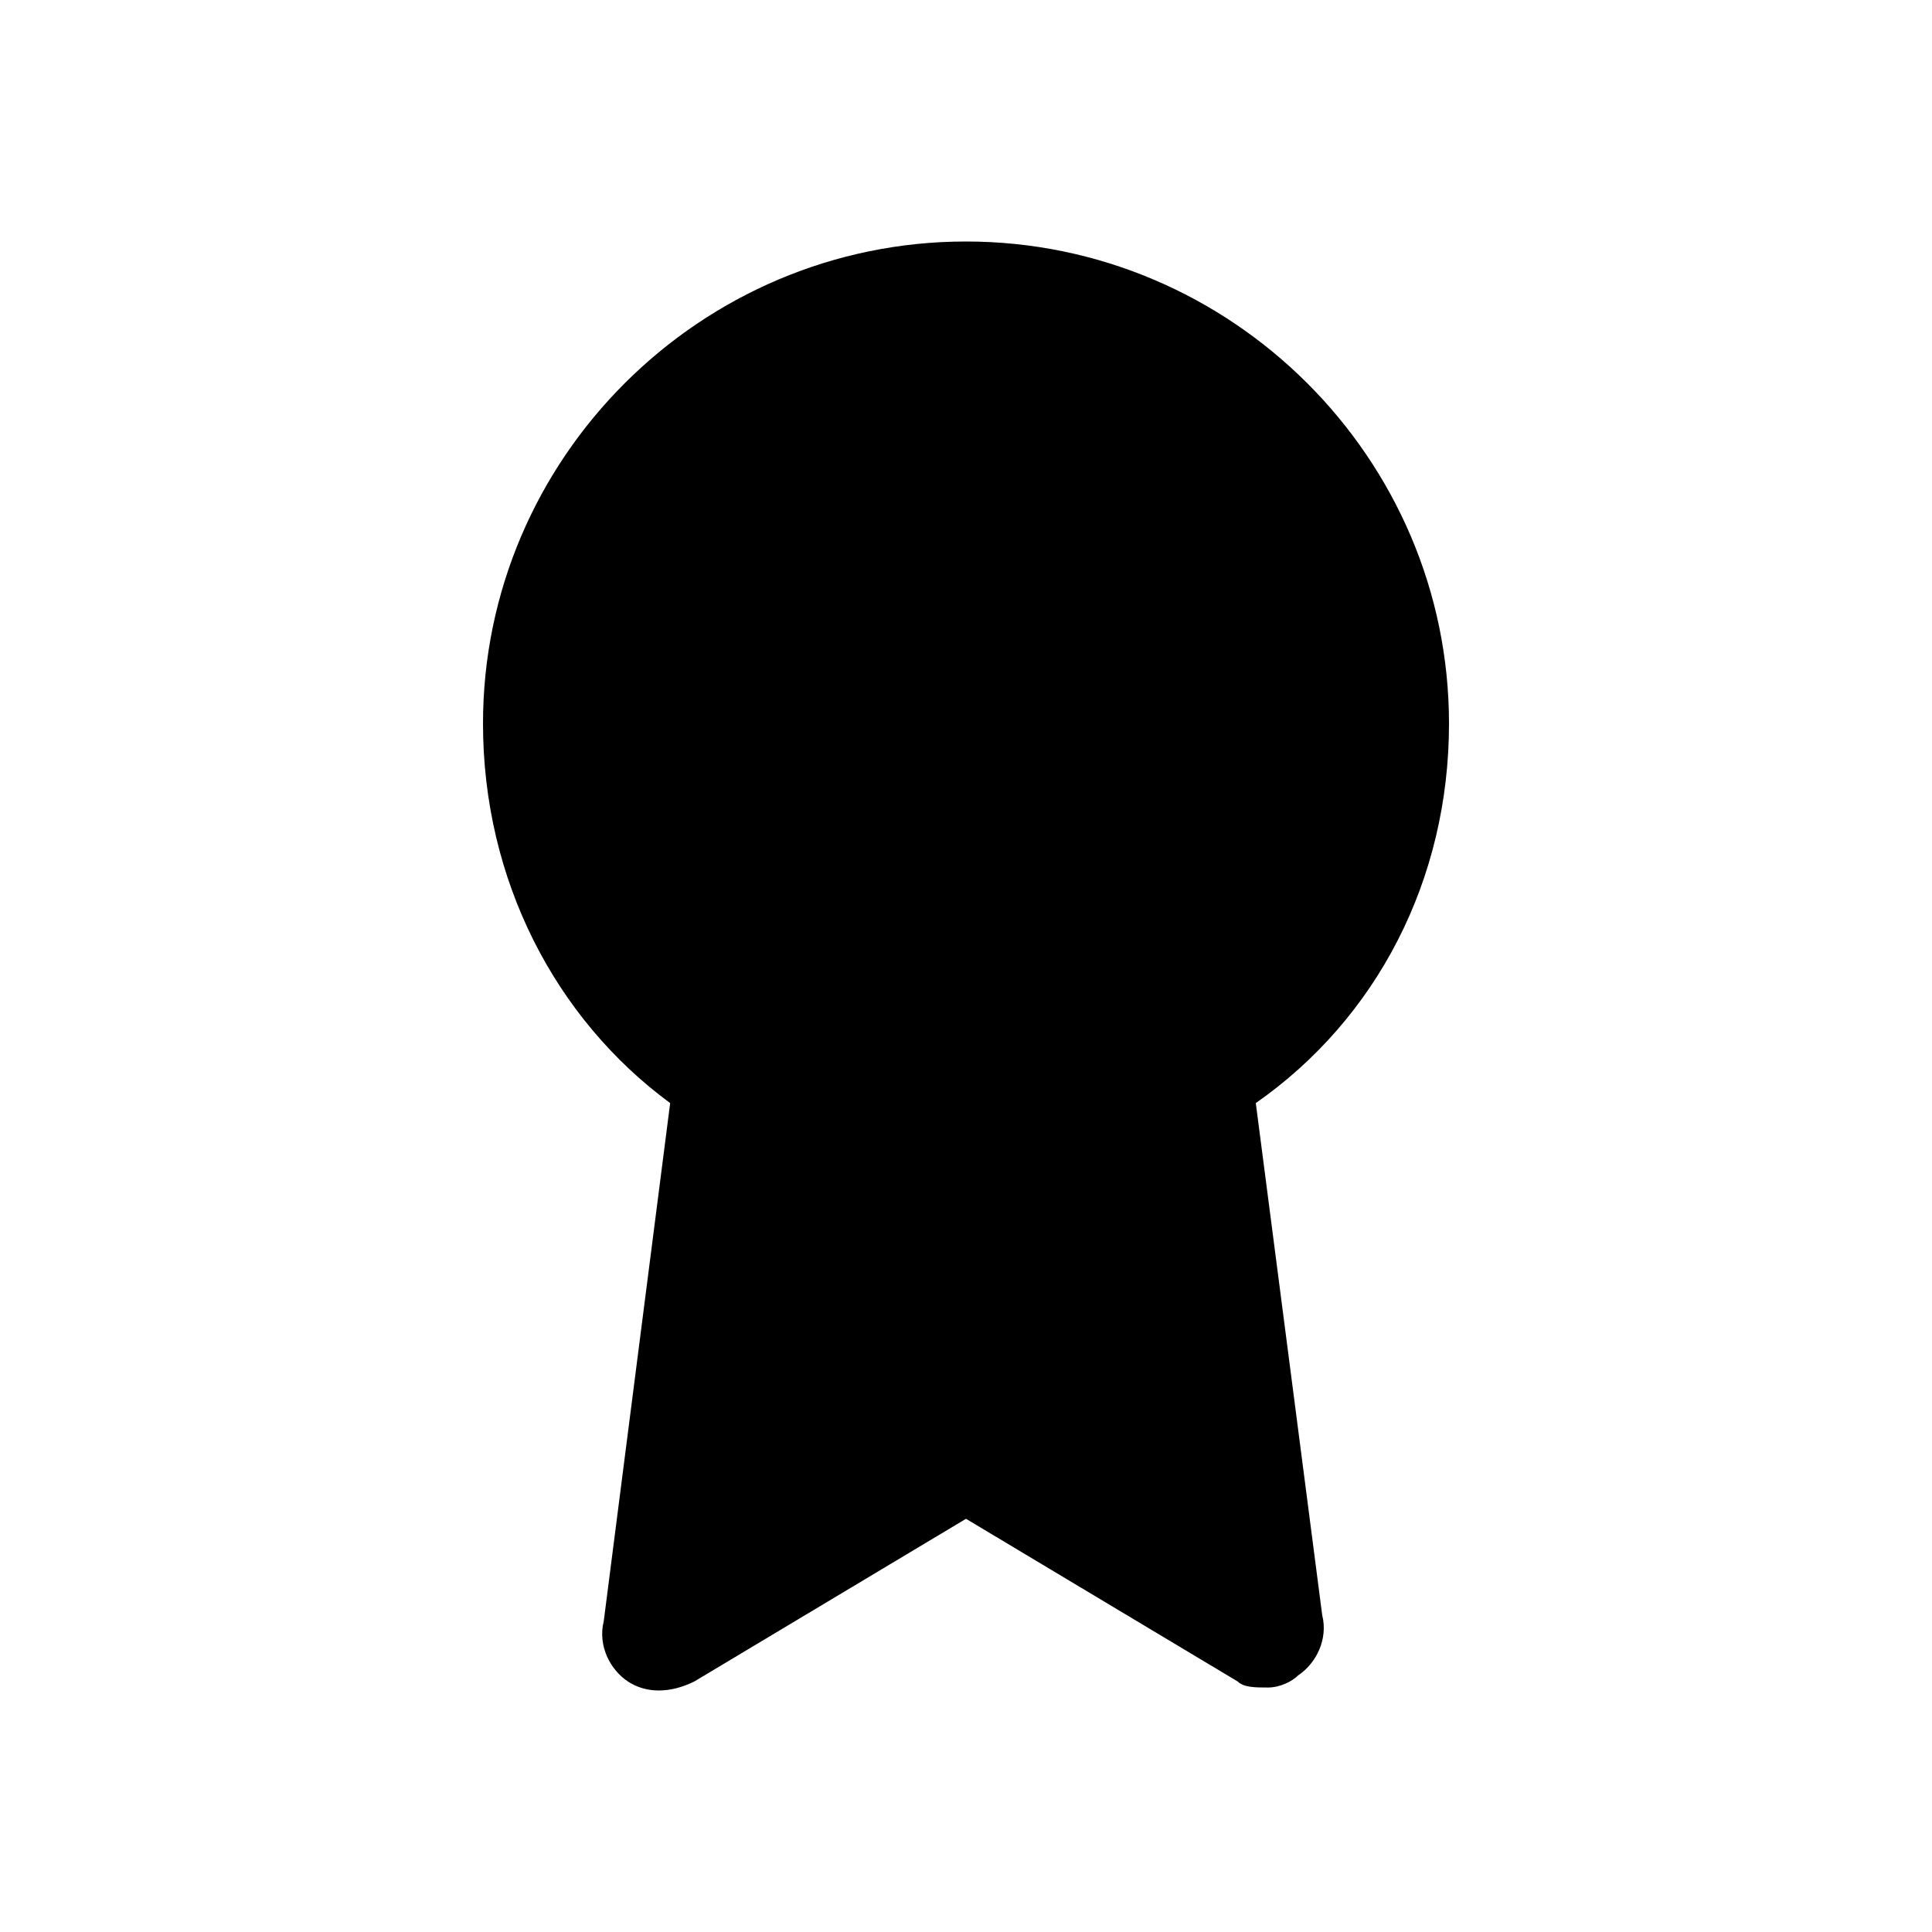 <svg width="24" height="24" viewBox="0 0 24 24" fill="none" xmlns="http://www.w3.org/2000/svg">
<path fill-rule="evenodd" clip-rule="evenodd" d="M18 8.988C18 5.694 15.3 3 12 3C8.7 3 6 5.694 6 8.988C6 10.934 6.9 12.655 8.325 13.703L7.5 20.139C7.425 20.439 7.575 20.738 7.8 20.888C8.025 21.037 8.325 21.037 8.625 20.888L12 18.867L15.375 20.888C15.45 20.963 15.6 20.963 15.75 20.963C15.9 20.963 16.05 20.888 16.125 20.813C16.35 20.663 16.5 20.364 16.425 20.064L15.6 13.703C17.1 12.655 18 10.934 18 8.988Z" fill="black"/>
</svg>
